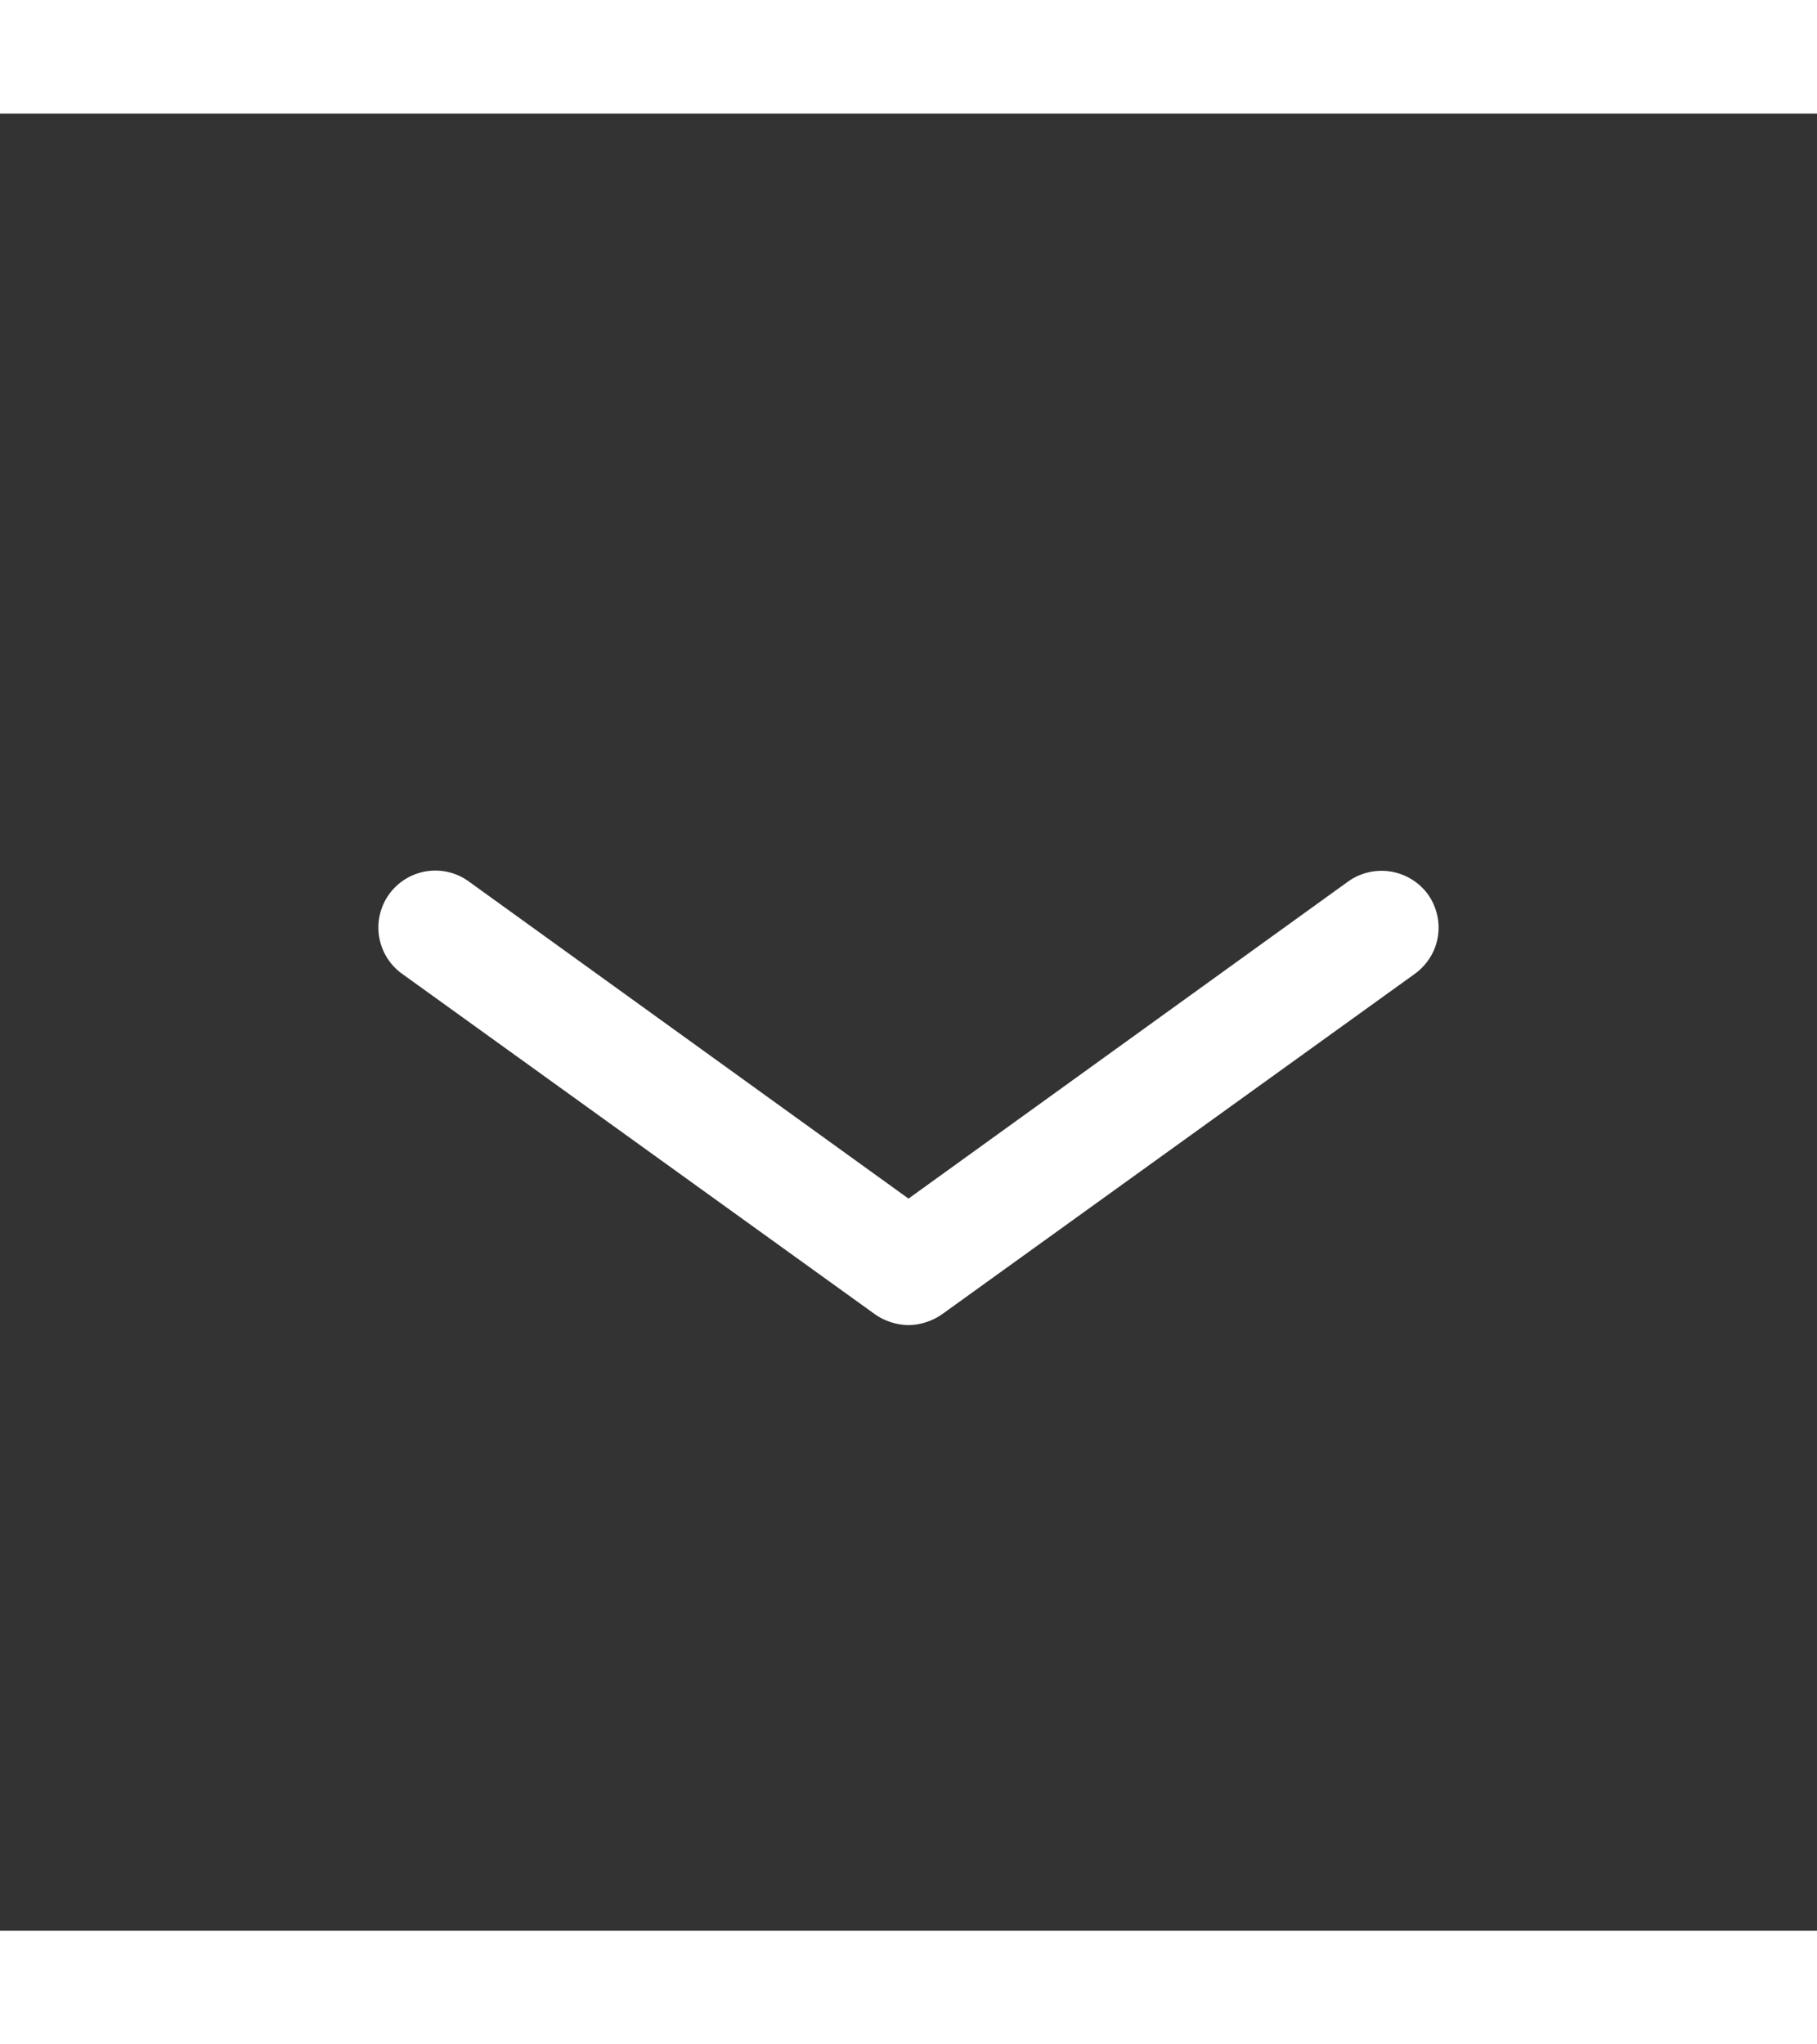 <svg xmlns="http://www.w3.org/2000/svg" viewBox="0 0 24 24" xml:space="preserve" aria-hidden="true" role="img" class="v-p-top-xxs" fill="white" height="18" width="16"><rect x="0" y="0" width="24" height="24" fill="#333333" stroke="none"/><path d="M12 16c-.15 0-.31-.05-.44-.14l-6.25-4.5a.751.751 0 1 1 .88-1.22L12 14.33l5.81-4.19a.76.76 0 0 1 1.05.17c.24.34.17.8-.17 1.05l-6.25 4.5c-.13.09-.29.14-.44.14z"></path></svg>